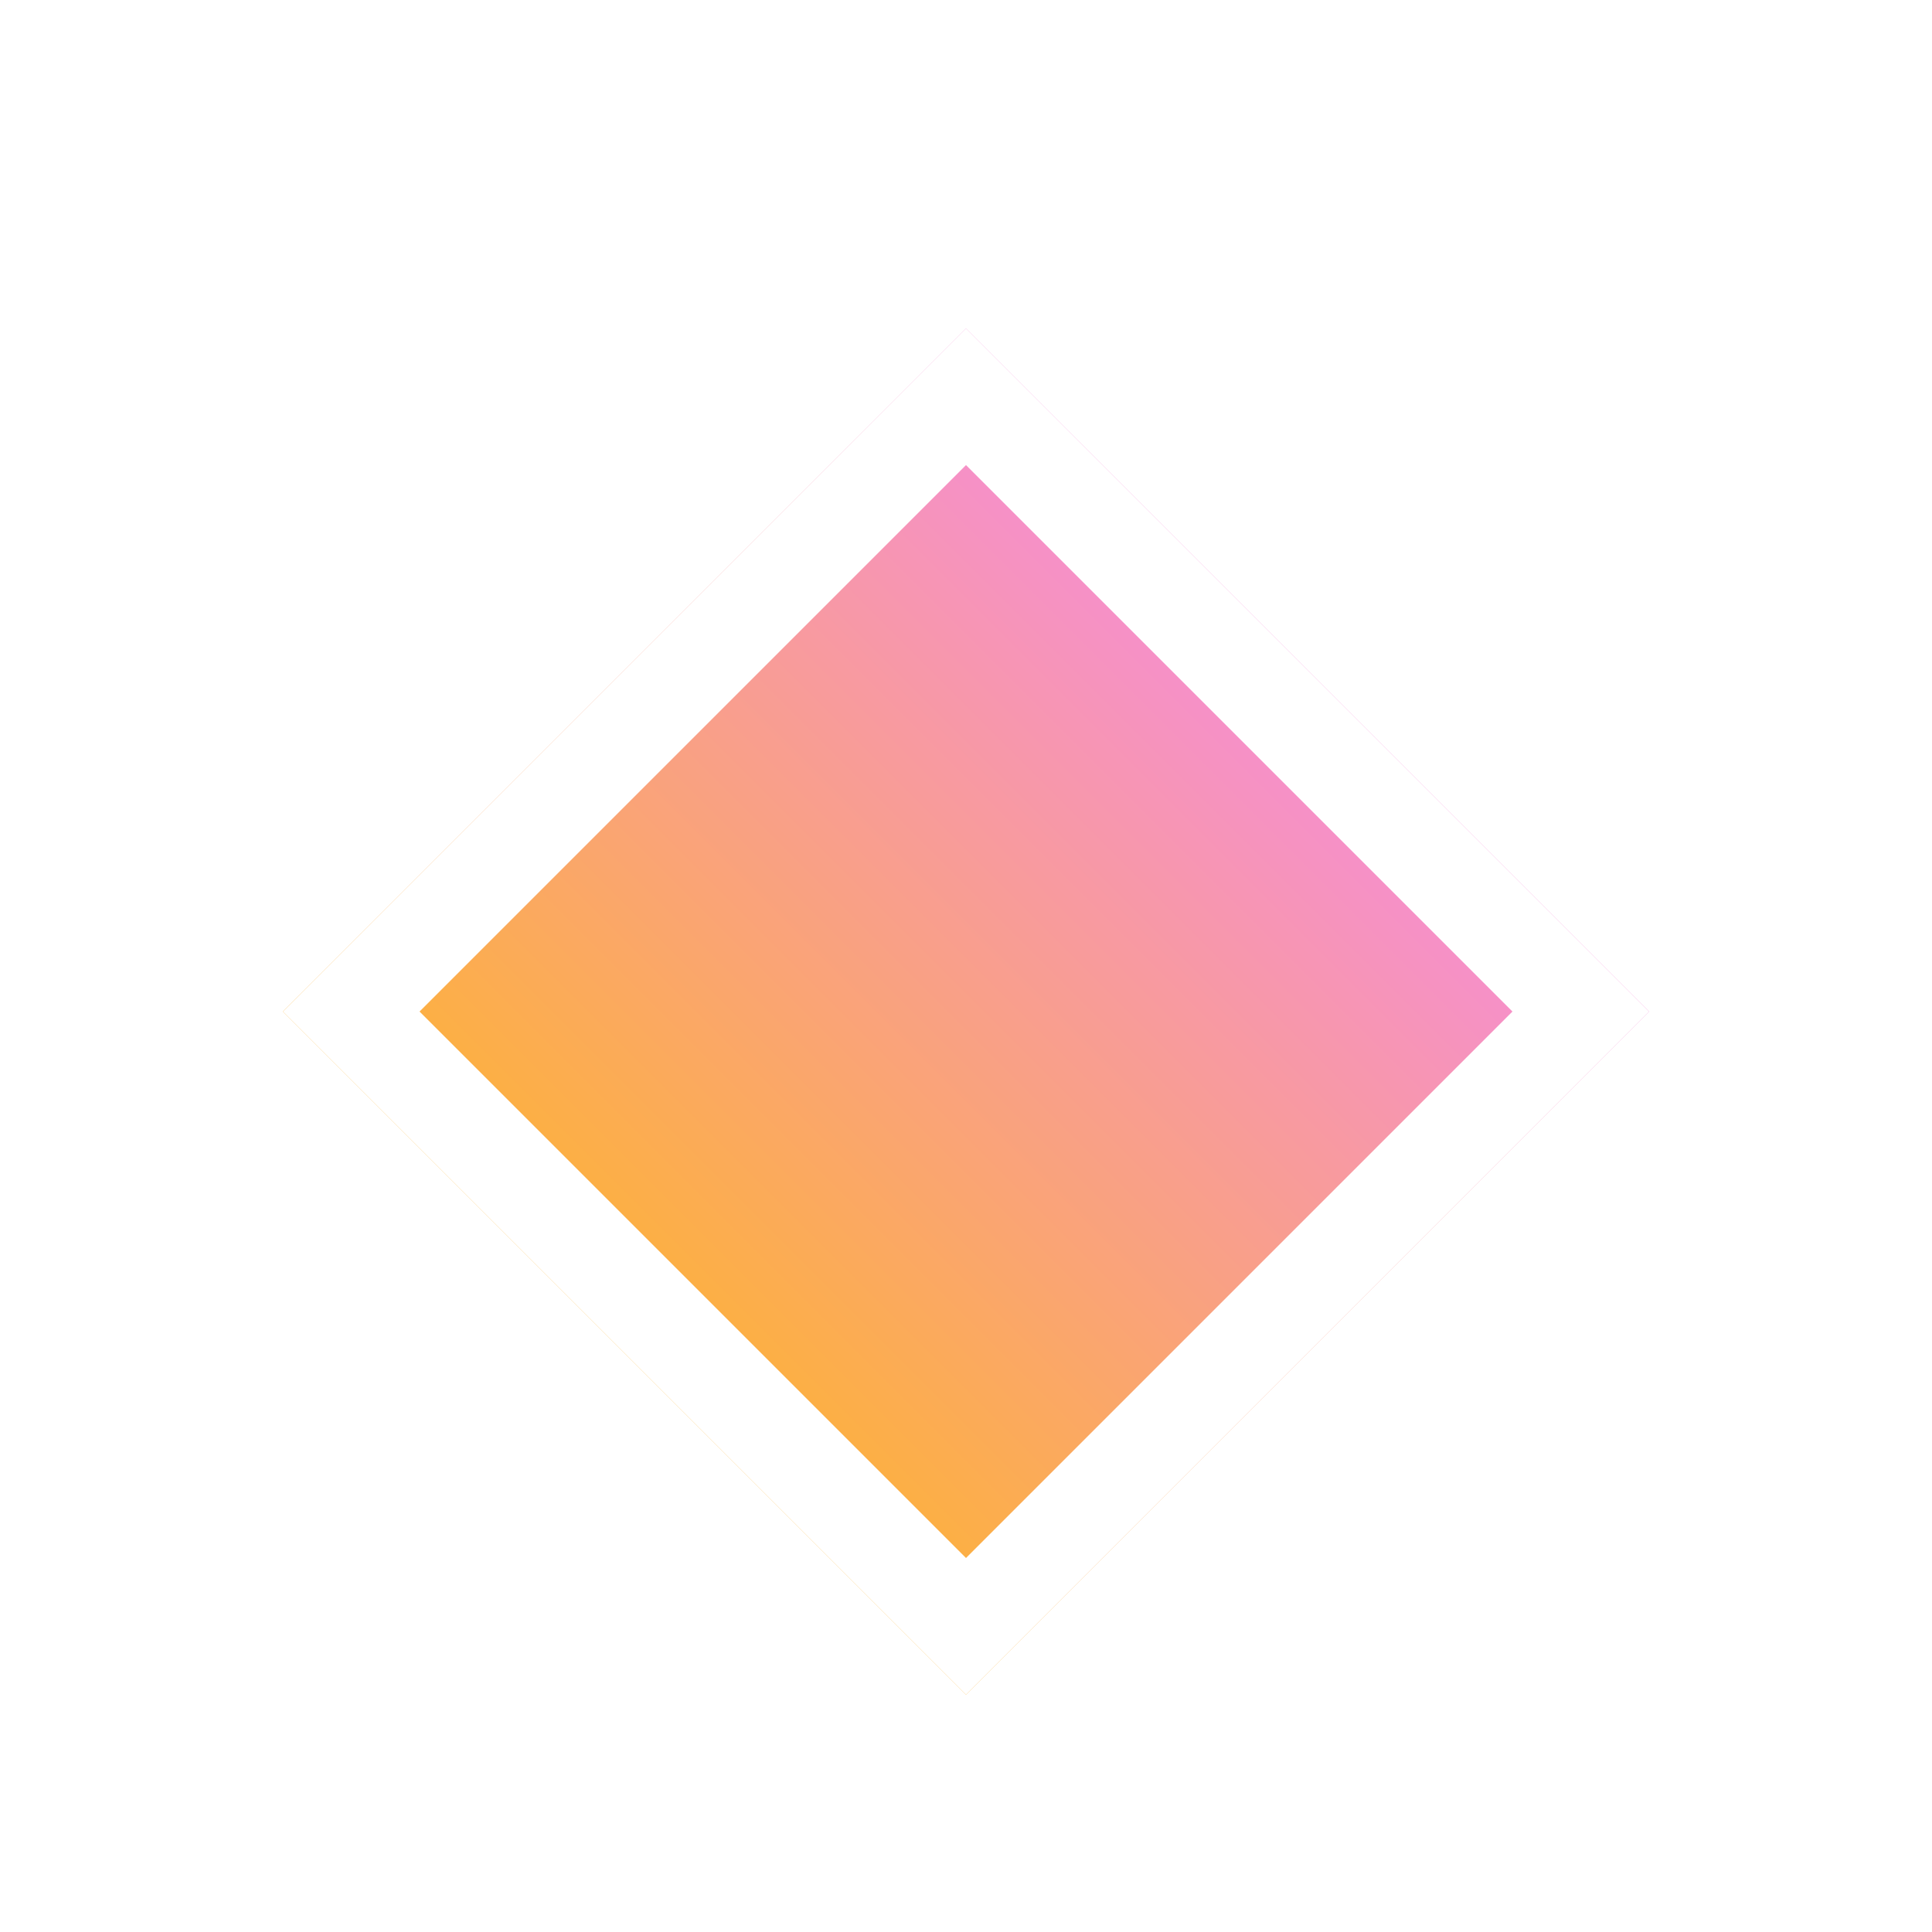 <svg width="30" height="30" viewBox="0 0 30 30" fill="none" xmlns="http://www.w3.org/2000/svg">
<g clip-path="url(#clip0_264_12)">
<g filter="url(#filter0_d_264_12)">
<path d="M25.607 11.707L15 1.101L4.393 11.707L15 22.314L25.607 11.707Z" fill="url(#paint0_linear_264_12)"/>
<path d="M15 2.161L24.546 11.707L15 21.253L5.454 11.707L15 2.161Z" stroke="white" stroke-width="1.5"/>
</g>
</g>
<defs>
<filter id="filter0_d_264_12" x="0.394" y="1.101" width="29.213" height="29.213" filterUnits="userSpaceOnUse" color-interpolation-filters="sRGB">
<feFlood flood-opacity="0" result="BackgroundImageFix"/>
<feColorMatrix in="SourceAlpha" type="matrix" values="0 0 0 0 0 0 0 0 0 0 0 0 0 0 0 0 0 0 127 0" result="hardAlpha"/>
<feOffset dy="4"/>
<feGaussianBlur stdDeviation="2"/>
<feComposite in2="hardAlpha" operator="out"/>
<feColorMatrix type="matrix" values="0 0 0 0 0 0 0 0 0 0 0 0 0 0 0 0 0 0 0.25 0"/>
<feBlend mode="normal" in2="BackgroundImageFix" result="effect1_dropShadow_264_12"/>
<feBlend mode="normal" in="SourceGraphic" in2="effect1_dropShadow_264_12" result="shape"/>
</filter>
<linearGradient id="paint0_linear_264_12" x1="20.303" y1="6.404" x2="9.697" y2="17.011" gradientUnits="userSpaceOnUse">
<stop stop-color="#F58DD7"/>
<stop offset="1" stop-color="#FDB335"/>
</linearGradient>
<clipPath id="clip0_264_12">
<rect width="30" height="30" fill="white"/>
</clipPath>
</defs>
</svg>
